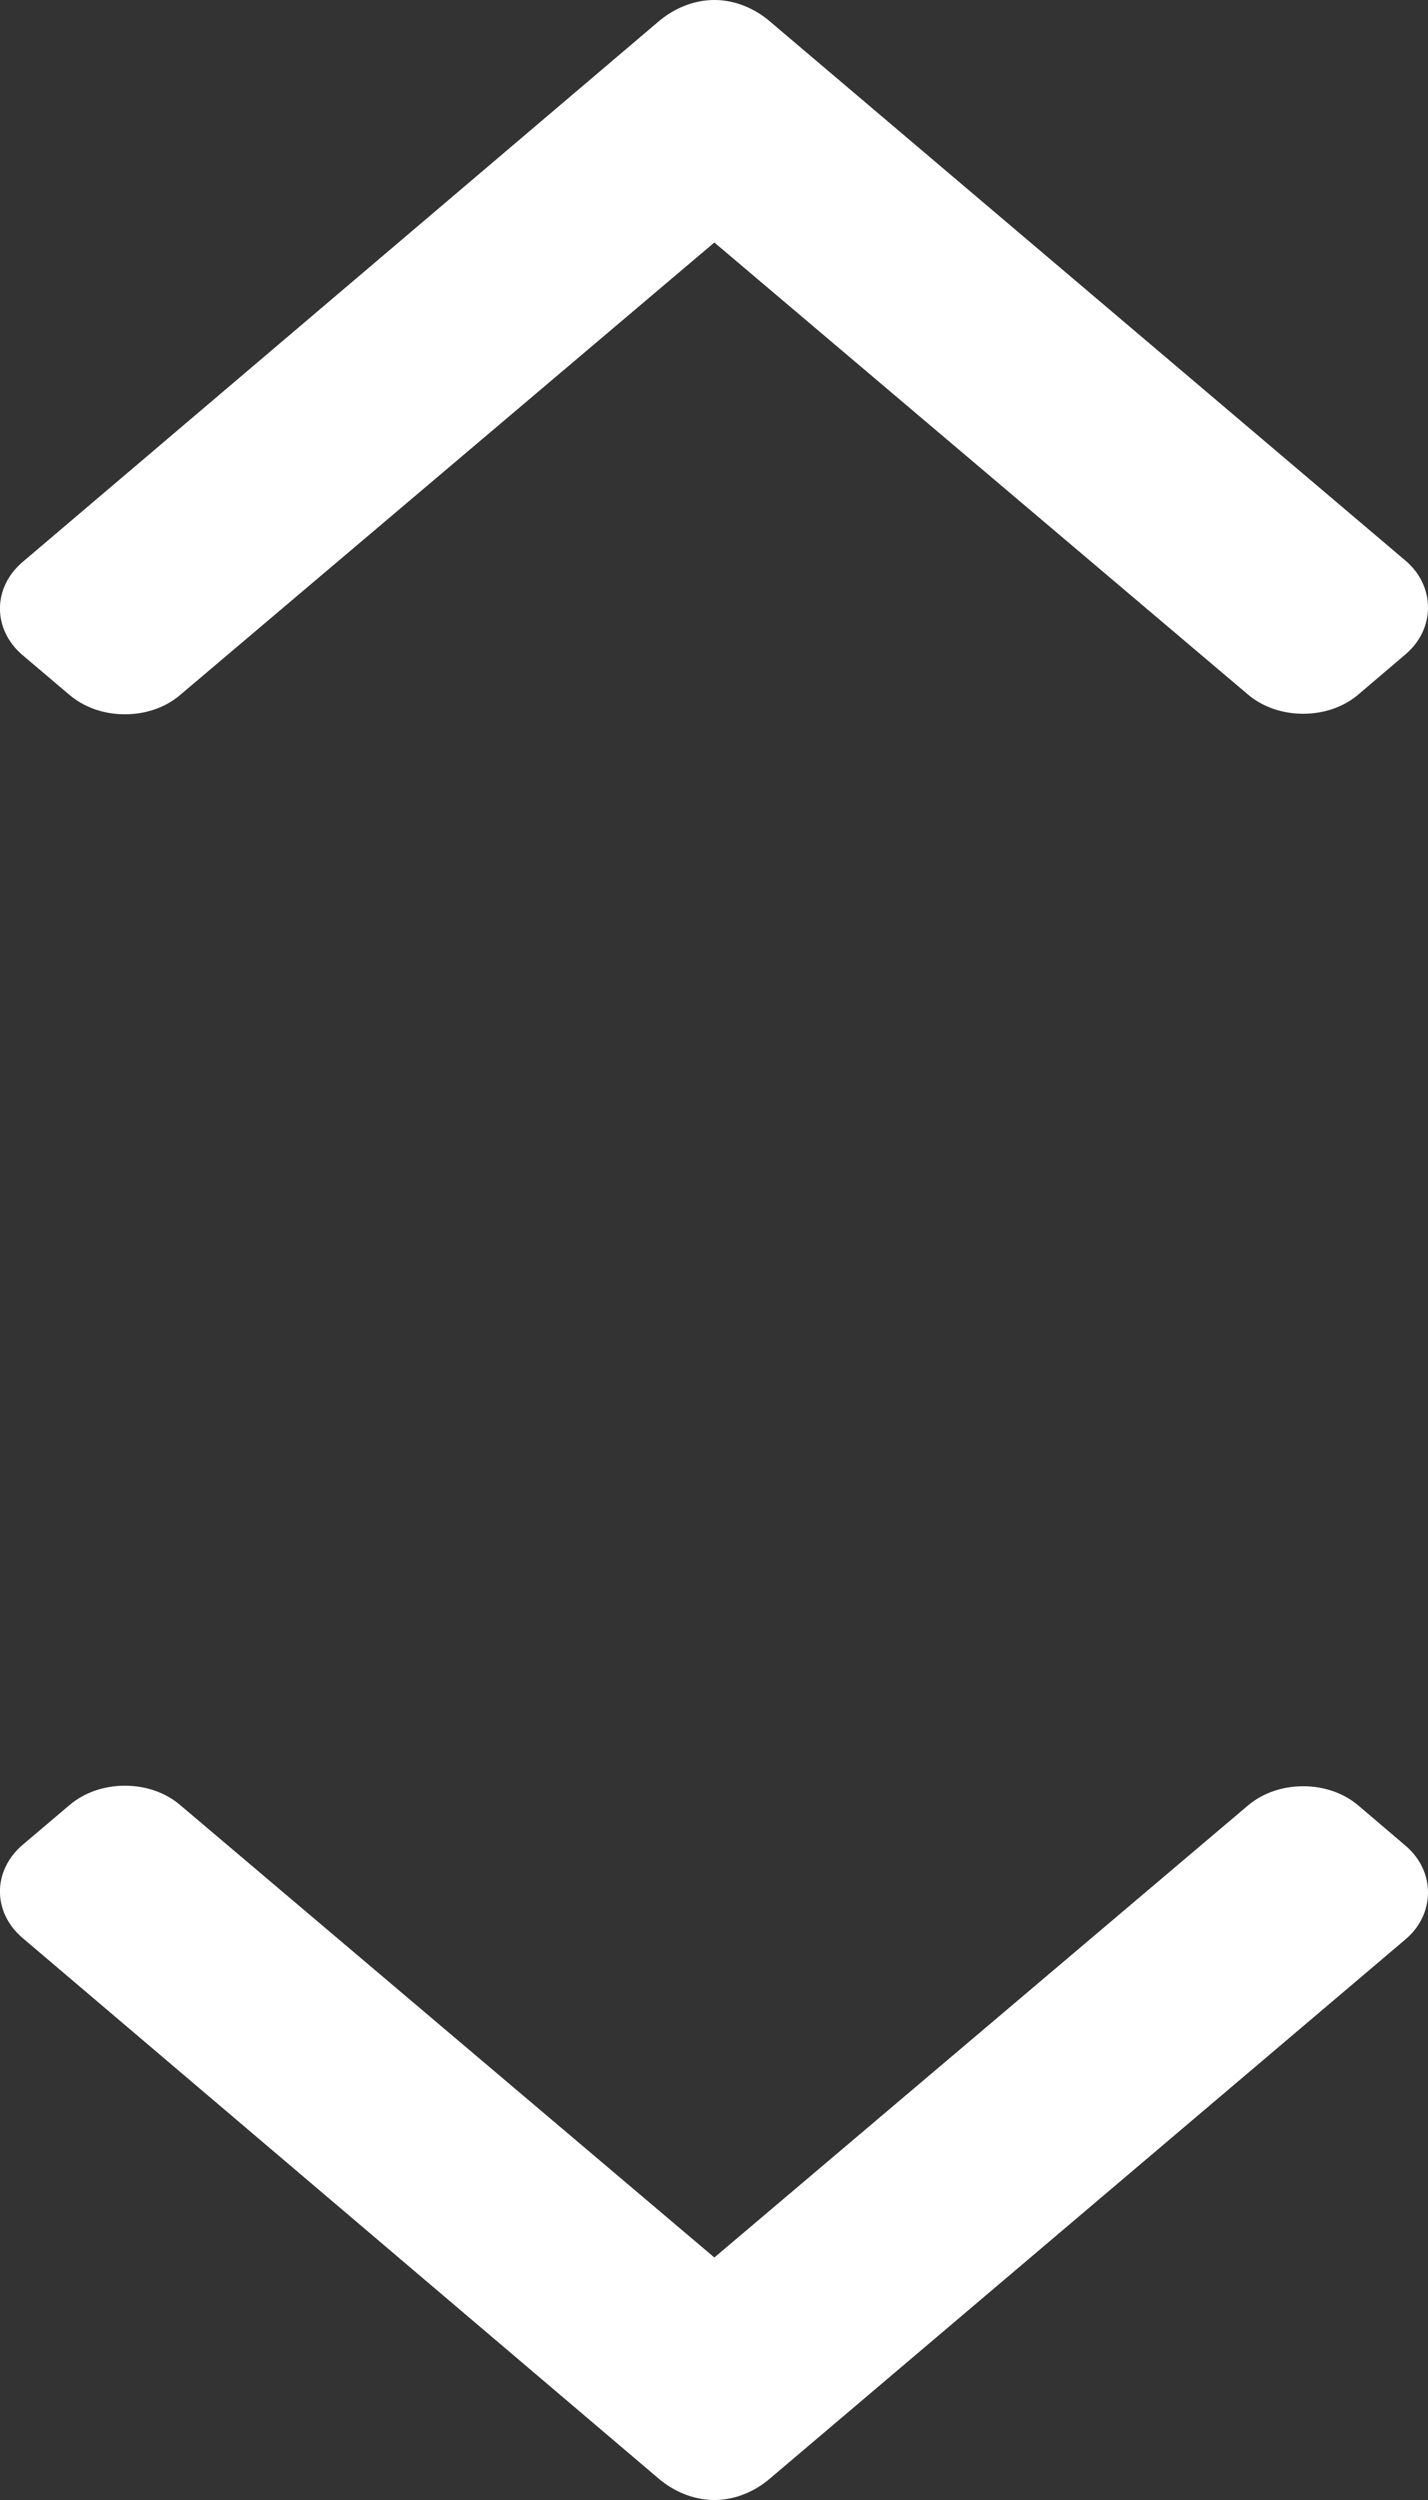 <svg width="8" height="14" viewBox="0 0 8 14" fill="none" xmlns="http://www.w3.org/2000/svg">
<rect x="0" y="0" width="8" height="14" fill="#333333" stroke="none"/>
<path d="M7.872 10.334L7.61 10.111C7.528 10.041 7.418 10.003 7.301 10.003C7.183 10.003 7.074 10.041 6.991 10.111L4.002 12.642L1.009 10.108C0.927 10.038 0.817 10 0.7 10C0.582 10 0.473 10.038 0.39 10.108L0.128 10.33C-0.043 10.475 -0.043 10.71 0.128 10.854L3.691 13.881C3.774 13.951 3.883 14 4.002 14H4.003C4.12 14 4.23 13.951 4.312 13.881L7.872 10.862C7.955 10.793 8 10.697 8 10.598C8 10.498 7.955 10.404 7.872 10.334Z" fill="white"/>
<path d="M7.872 3.666L7.61 3.889C7.528 3.959 7.418 3.997 7.301 3.997C7.183 3.997 7.074 3.959 6.991 3.889L4.002 1.358L1.009 3.892C0.927 3.962 0.817 4 0.7 4C0.582 4 0.473 3.962 0.39 3.892L0.128 3.67C-0.043 3.526 -0.043 3.29 0.128 3.146L3.691 0.119C3.774 0.049 3.883 4.09709e-08 4.002 4.09709e-08H4.003C4.12 4.09709e-08 4.23 0.049 4.312 0.119L7.872 3.138C7.955 3.207 8 3.303 8 3.402C8 3.502 7.955 3.596 7.872 3.666Z" fill="white"/>
</svg>
